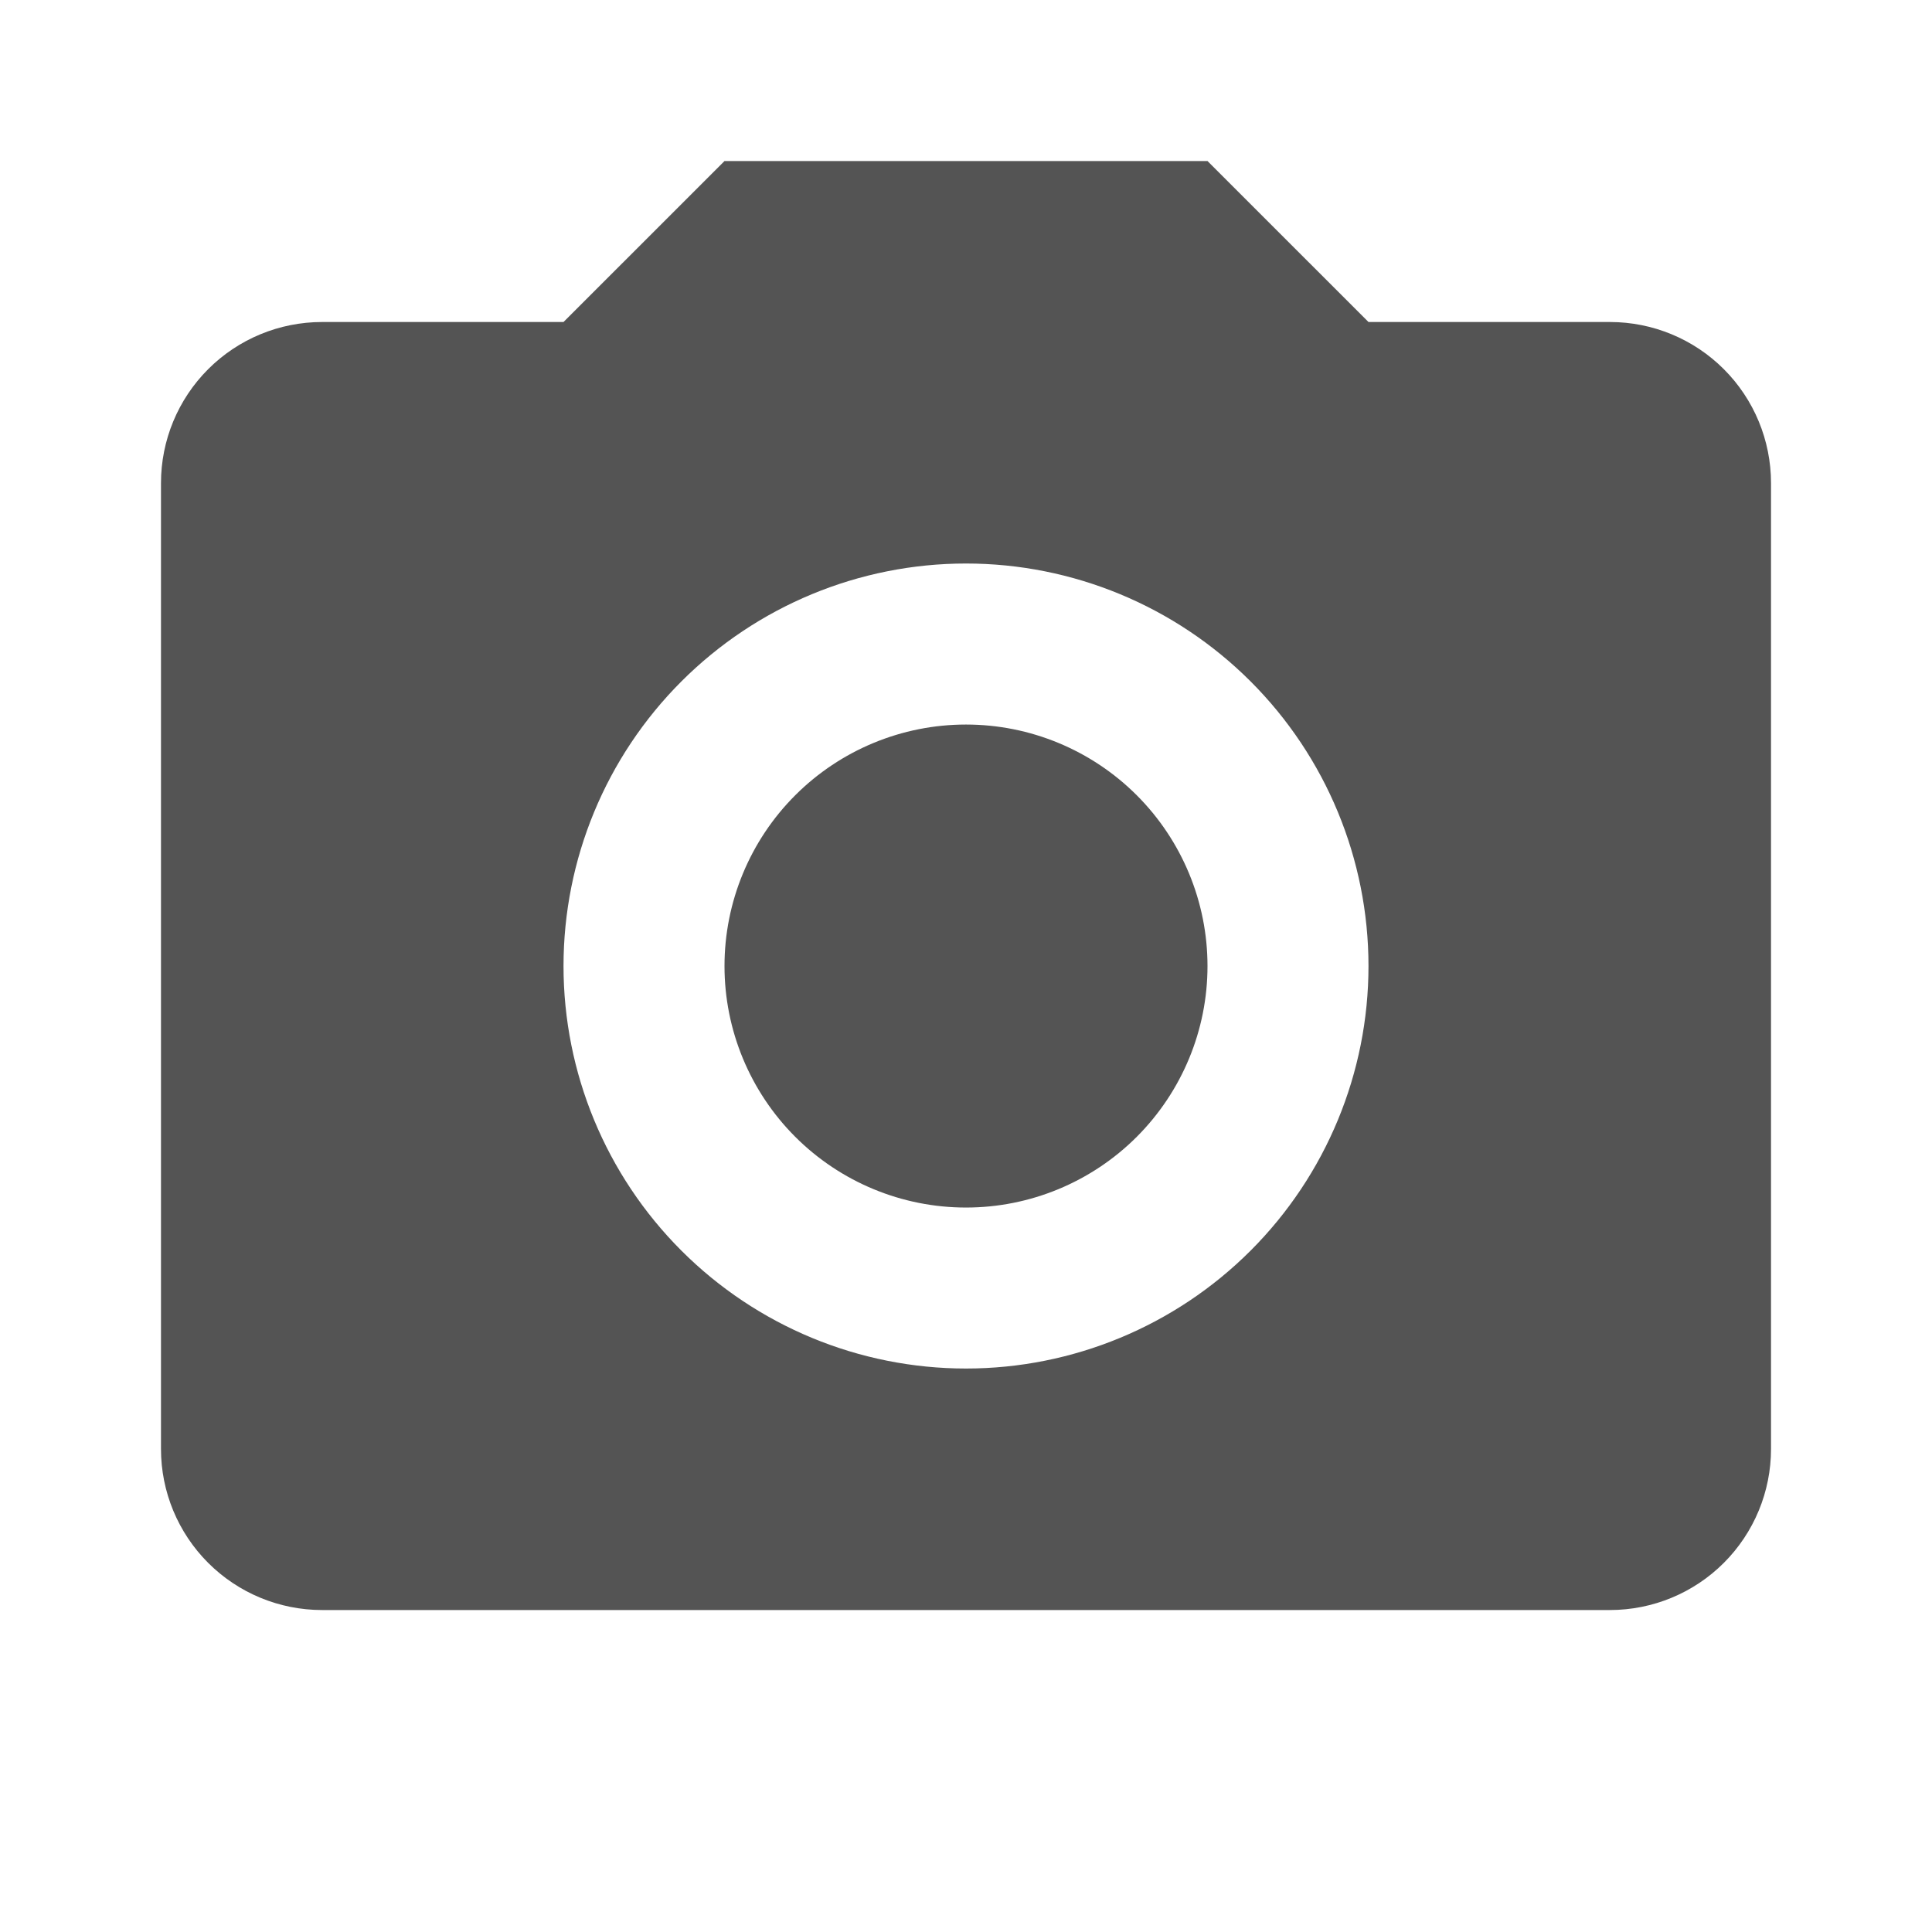 <svg width="46" height="46" viewBox="0 0 46 46" fill="none" xmlns="http://www.w3.org/2000/svg">
<g id="mdi:camera">
<rect width="46" height="46" fill="white"/>
<path id="Vector" d="M7.667 7.667H13.417L17.25 3.834H28.75L32.583 7.667H38.333C39.35 7.667 40.325 8.071 41.044 8.79C41.763 9.509 42.167 10.484 42.167 11.501V34.501C42.167 35.517 41.763 36.492 41.044 37.211C40.325 37.93 39.35 38.334 38.333 38.334H7.667C6.65 38.334 5.675 37.93 4.956 37.211C4.237 36.492 3.833 35.517 3.833 34.501V11.501C3.833 10.484 4.237 9.509 4.956 8.79C5.675 8.071 6.65 7.667 7.667 7.667ZM23 13.417C20.458 13.417 18.021 14.427 16.224 16.224C14.426 18.021 13.417 20.459 13.417 23.001C13.417 25.542 14.426 27.98 16.224 29.777C18.021 31.574 20.458 32.584 23 32.584C25.542 32.584 27.979 31.574 29.776 29.777C31.574 27.98 32.583 25.542 32.583 23.001C32.583 20.459 31.574 18.021 29.776 16.224C27.979 14.427 25.542 13.417 23 13.417ZM23 17.251C24.525 17.251 25.988 17.857 27.066 18.935C28.144 20.013 28.75 21.476 28.75 23.001C28.75 24.526 28.144 25.988 27.066 27.067C25.988 28.145 24.525 28.751 23 28.751C21.475 28.751 20.012 28.145 18.934 27.067C17.856 25.988 17.25 24.526 17.25 23.001C17.25 21.476 17.856 20.013 18.934 18.935C20.012 17.857 21.475 17.251 23 17.251Z" fill="#545454"/>
</g>
</svg>
